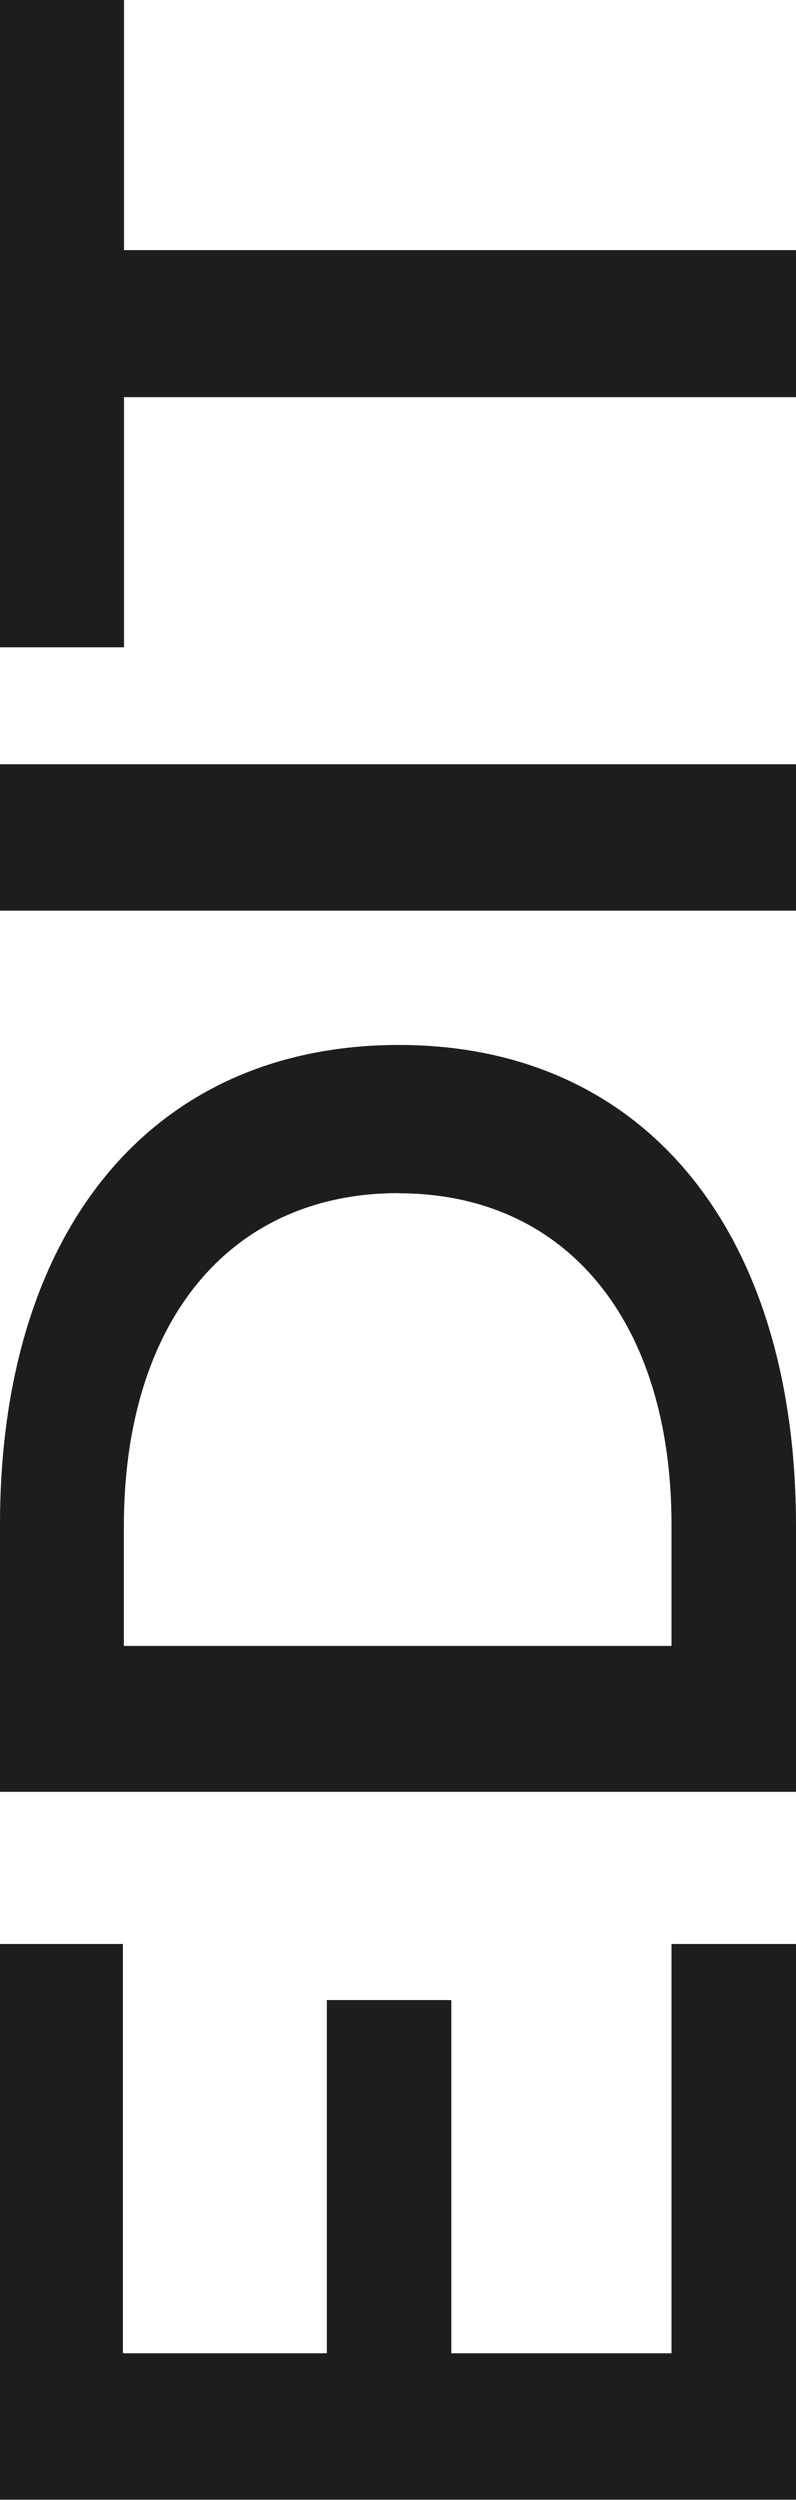 <?xml version="1.0" encoding="UTF-8"?>
<svg id="Calque_2" data-name="Calque 2" xmlns="http://www.w3.org/2000/svg" viewBox="0 0 50 156.91">
  <defs>
    <style>
      .cls-1 {
        fill: #1d1d1b;
      }
    </style>
  </defs>
  <g id="Calque_1-2" data-name="Calque 1">
    <g>
      <path class="cls-1" d="M7.72,147.71h12.81v-22.17h7.82v22.17h13.83v-25.69h7.82v34.88H0v-34.88H7.72v25.69Z"/>
      <path class="cls-1" d="M25.06,65.59c15.35,0,24.94,11.59,24.94,30.2v16.68H0v-16.68c-.03-18.6,9.58-30.2,25.06-30.2Zm-.03,9.3c-10.61,0-17.25,8.07-17.25,20.93v7.49H42.18v-7.59c0-12.79-6.61-20.82-17.15-20.82Z"/>
      <path class="cls-1" d="M0,57.16v-9.19H50v9.19H0Z"/>
      <path class="cls-1" d="M7.79,0V15.7H50v9.23H7.79v15.7H0V0H7.79Z"/>
    </g>
  </g>
</svg>
